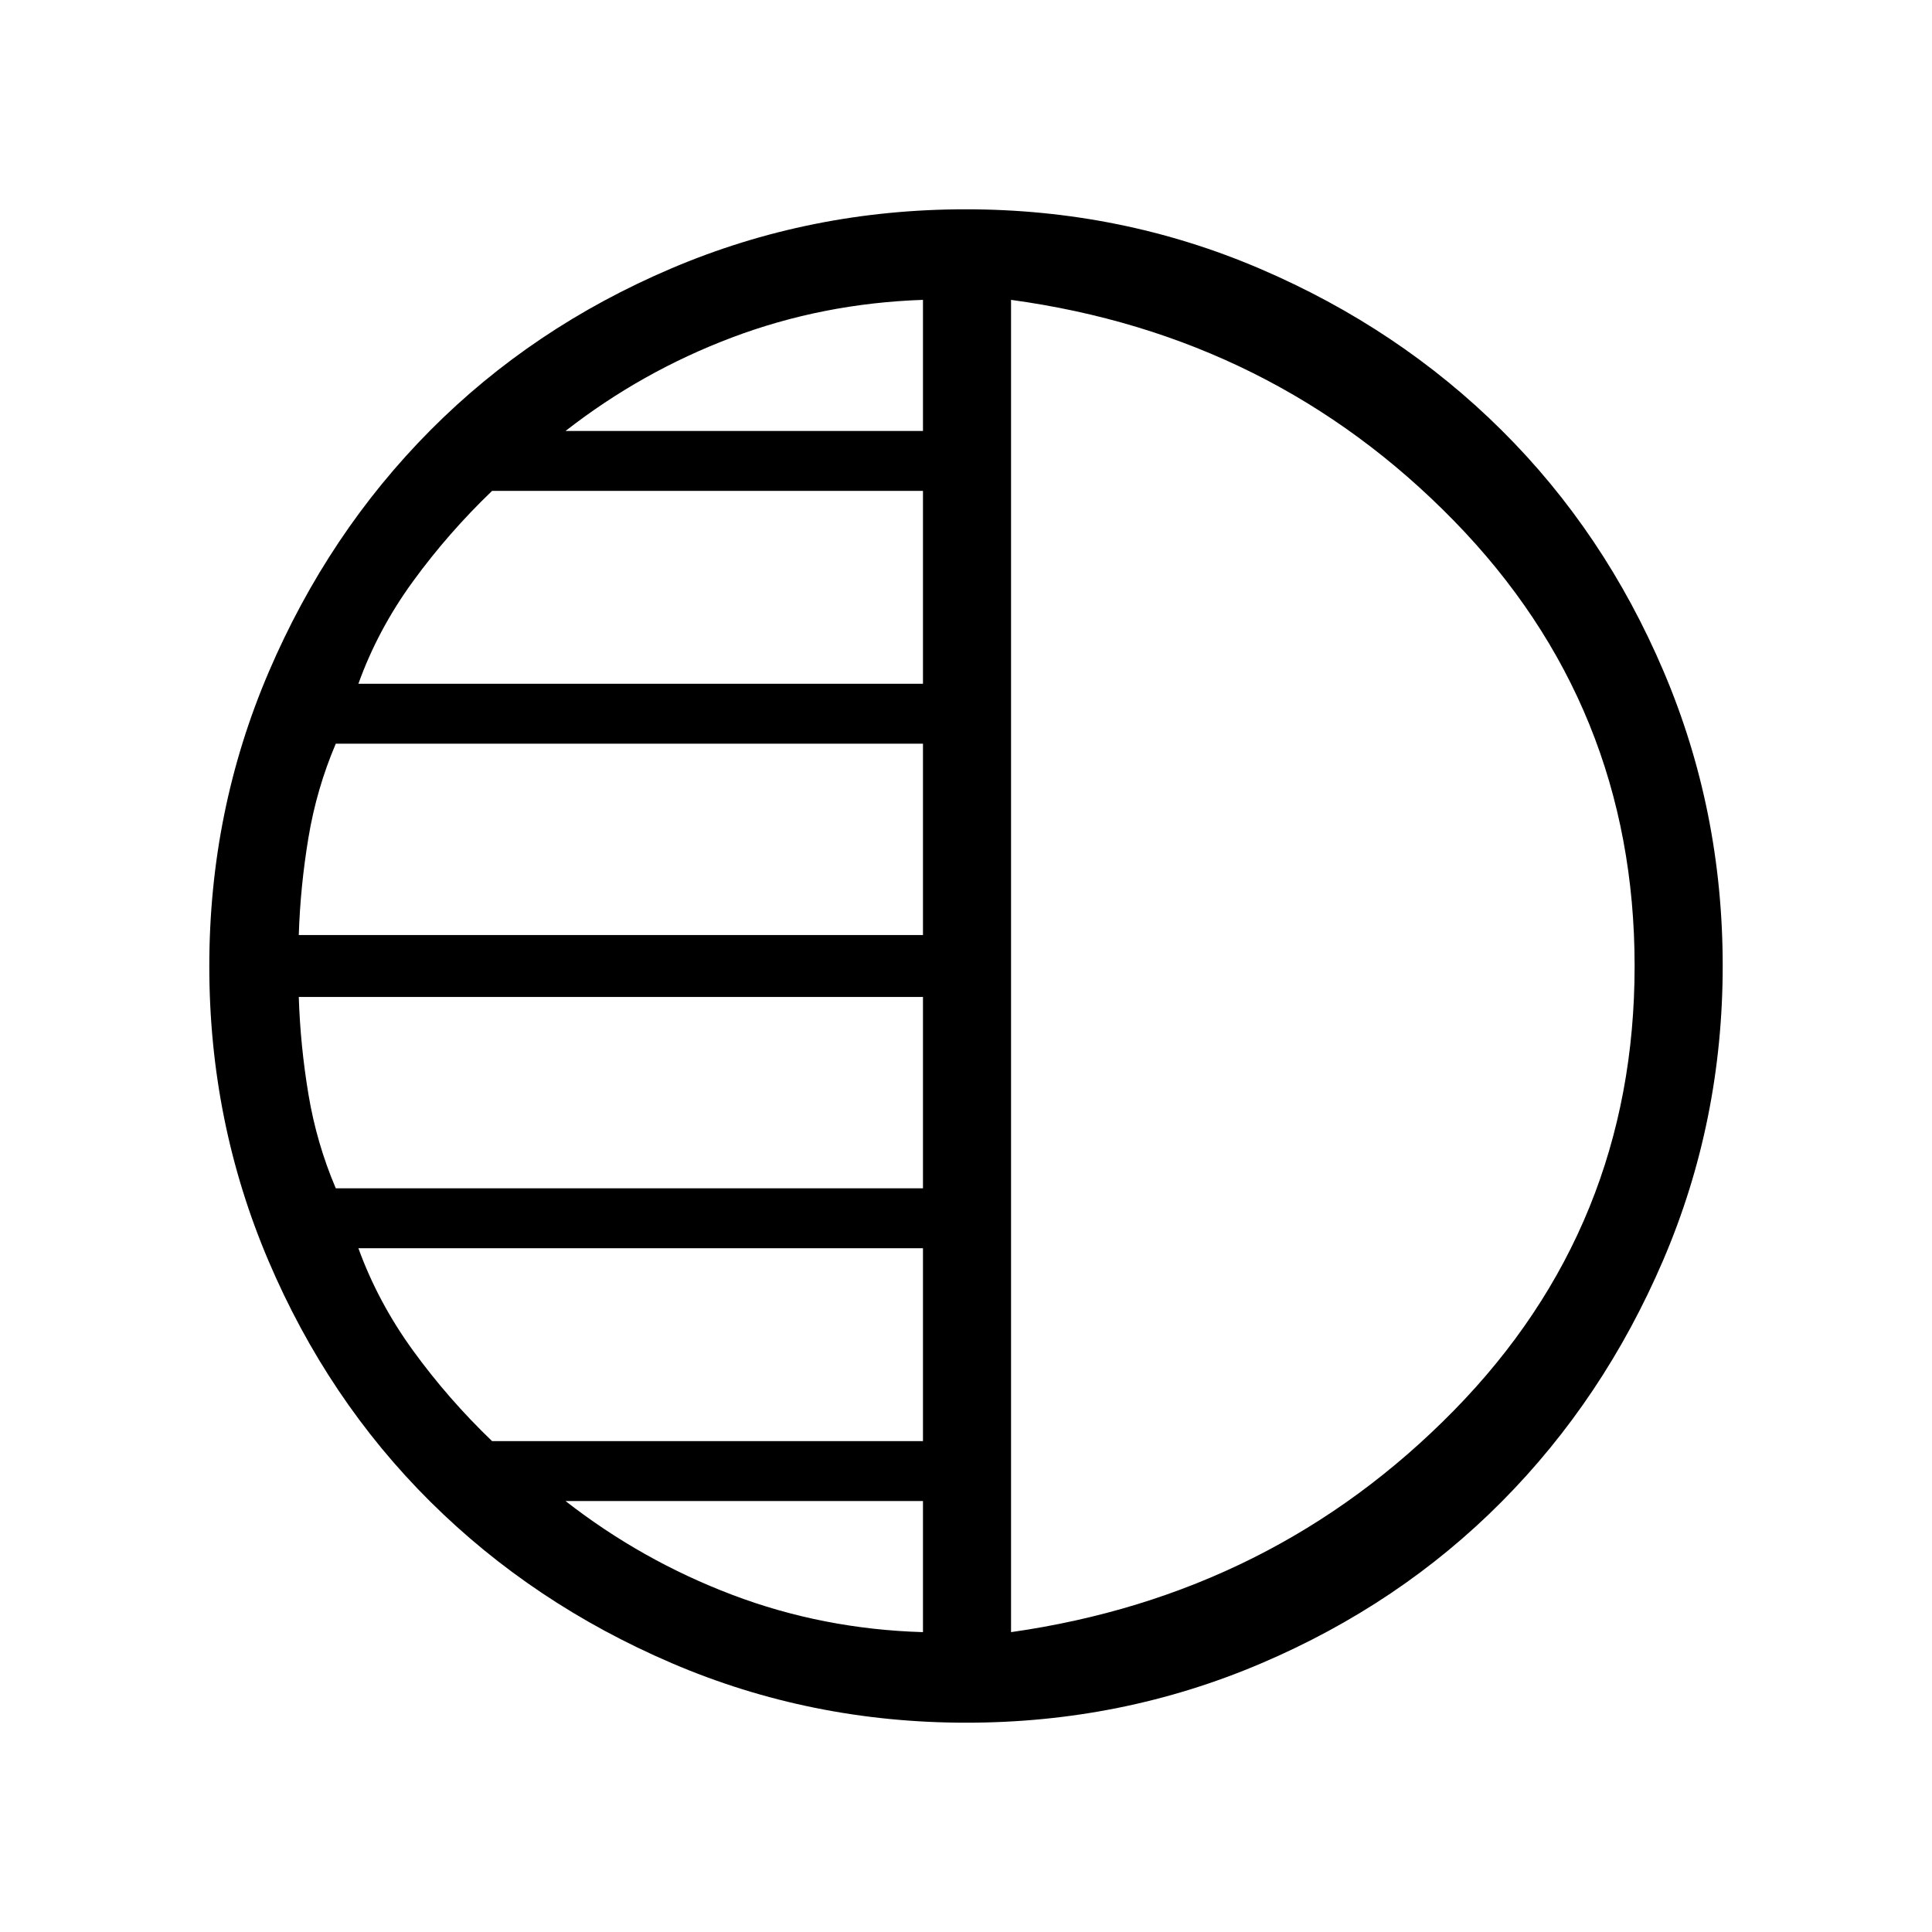 <svg xmlns="http://www.w3.org/2000/svg" height="48" viewBox="0 -960 960 960" width="48"><path d="M480.13-104q-77.31 0-146.3-29.57-68.99-29.57-120.02-80.26-51.04-50.69-80.42-119.71Q104-402.55 104-479.87q0-77.31 29.57-146.3 29.57-68.99 80.26-120.02 50.69-51.04 119.71-80.42Q402.55-856 479.87-856q77.31 0 146.3 29.57 68.99 29.57 120.02 80.26 51.04 50.69 80.42 119.71Q856-557.45 856-480.13q0 77.31-29.57 146.3-29.57 68.99-80.26 120.02-50.69 51.04-119.71 80.42Q557.45-104 480.13-104Zm22.25-707v662q130.24-18.54 220.04-110.12 89.81-91.59 89.81-220.88t-89.81-221.26Q632.62-793.23 502.38-811Zm-43.76 65.15V-811q-49.77 1.69-94.77 18.65-45 16.97-82.85 46.5h177.62Zm0 125.62v-95.85H244.51q-21.74 20.85-39.25 44.89-17.52 24.04-27.18 50.96h280.54Zm0 124.85v-95.08H166.85q-9.54 22.38-13.58 46.65-4.04 24.27-4.81 48.43h310.16Zm0 125.84v-95.08H148.46q.77 24.16 4.81 48.43 4.04 24.27 13.58 46.65h291.77Zm0 125.62v-95.85H178.08q9.77 26.92 27.23 50.96t39.2 44.89h214.11Zm0 94.92v-65.15H281q37.85 29.53 82.85 46.61 45 17.08 94.77 18.54Zm43.76-331Z"/></svg>